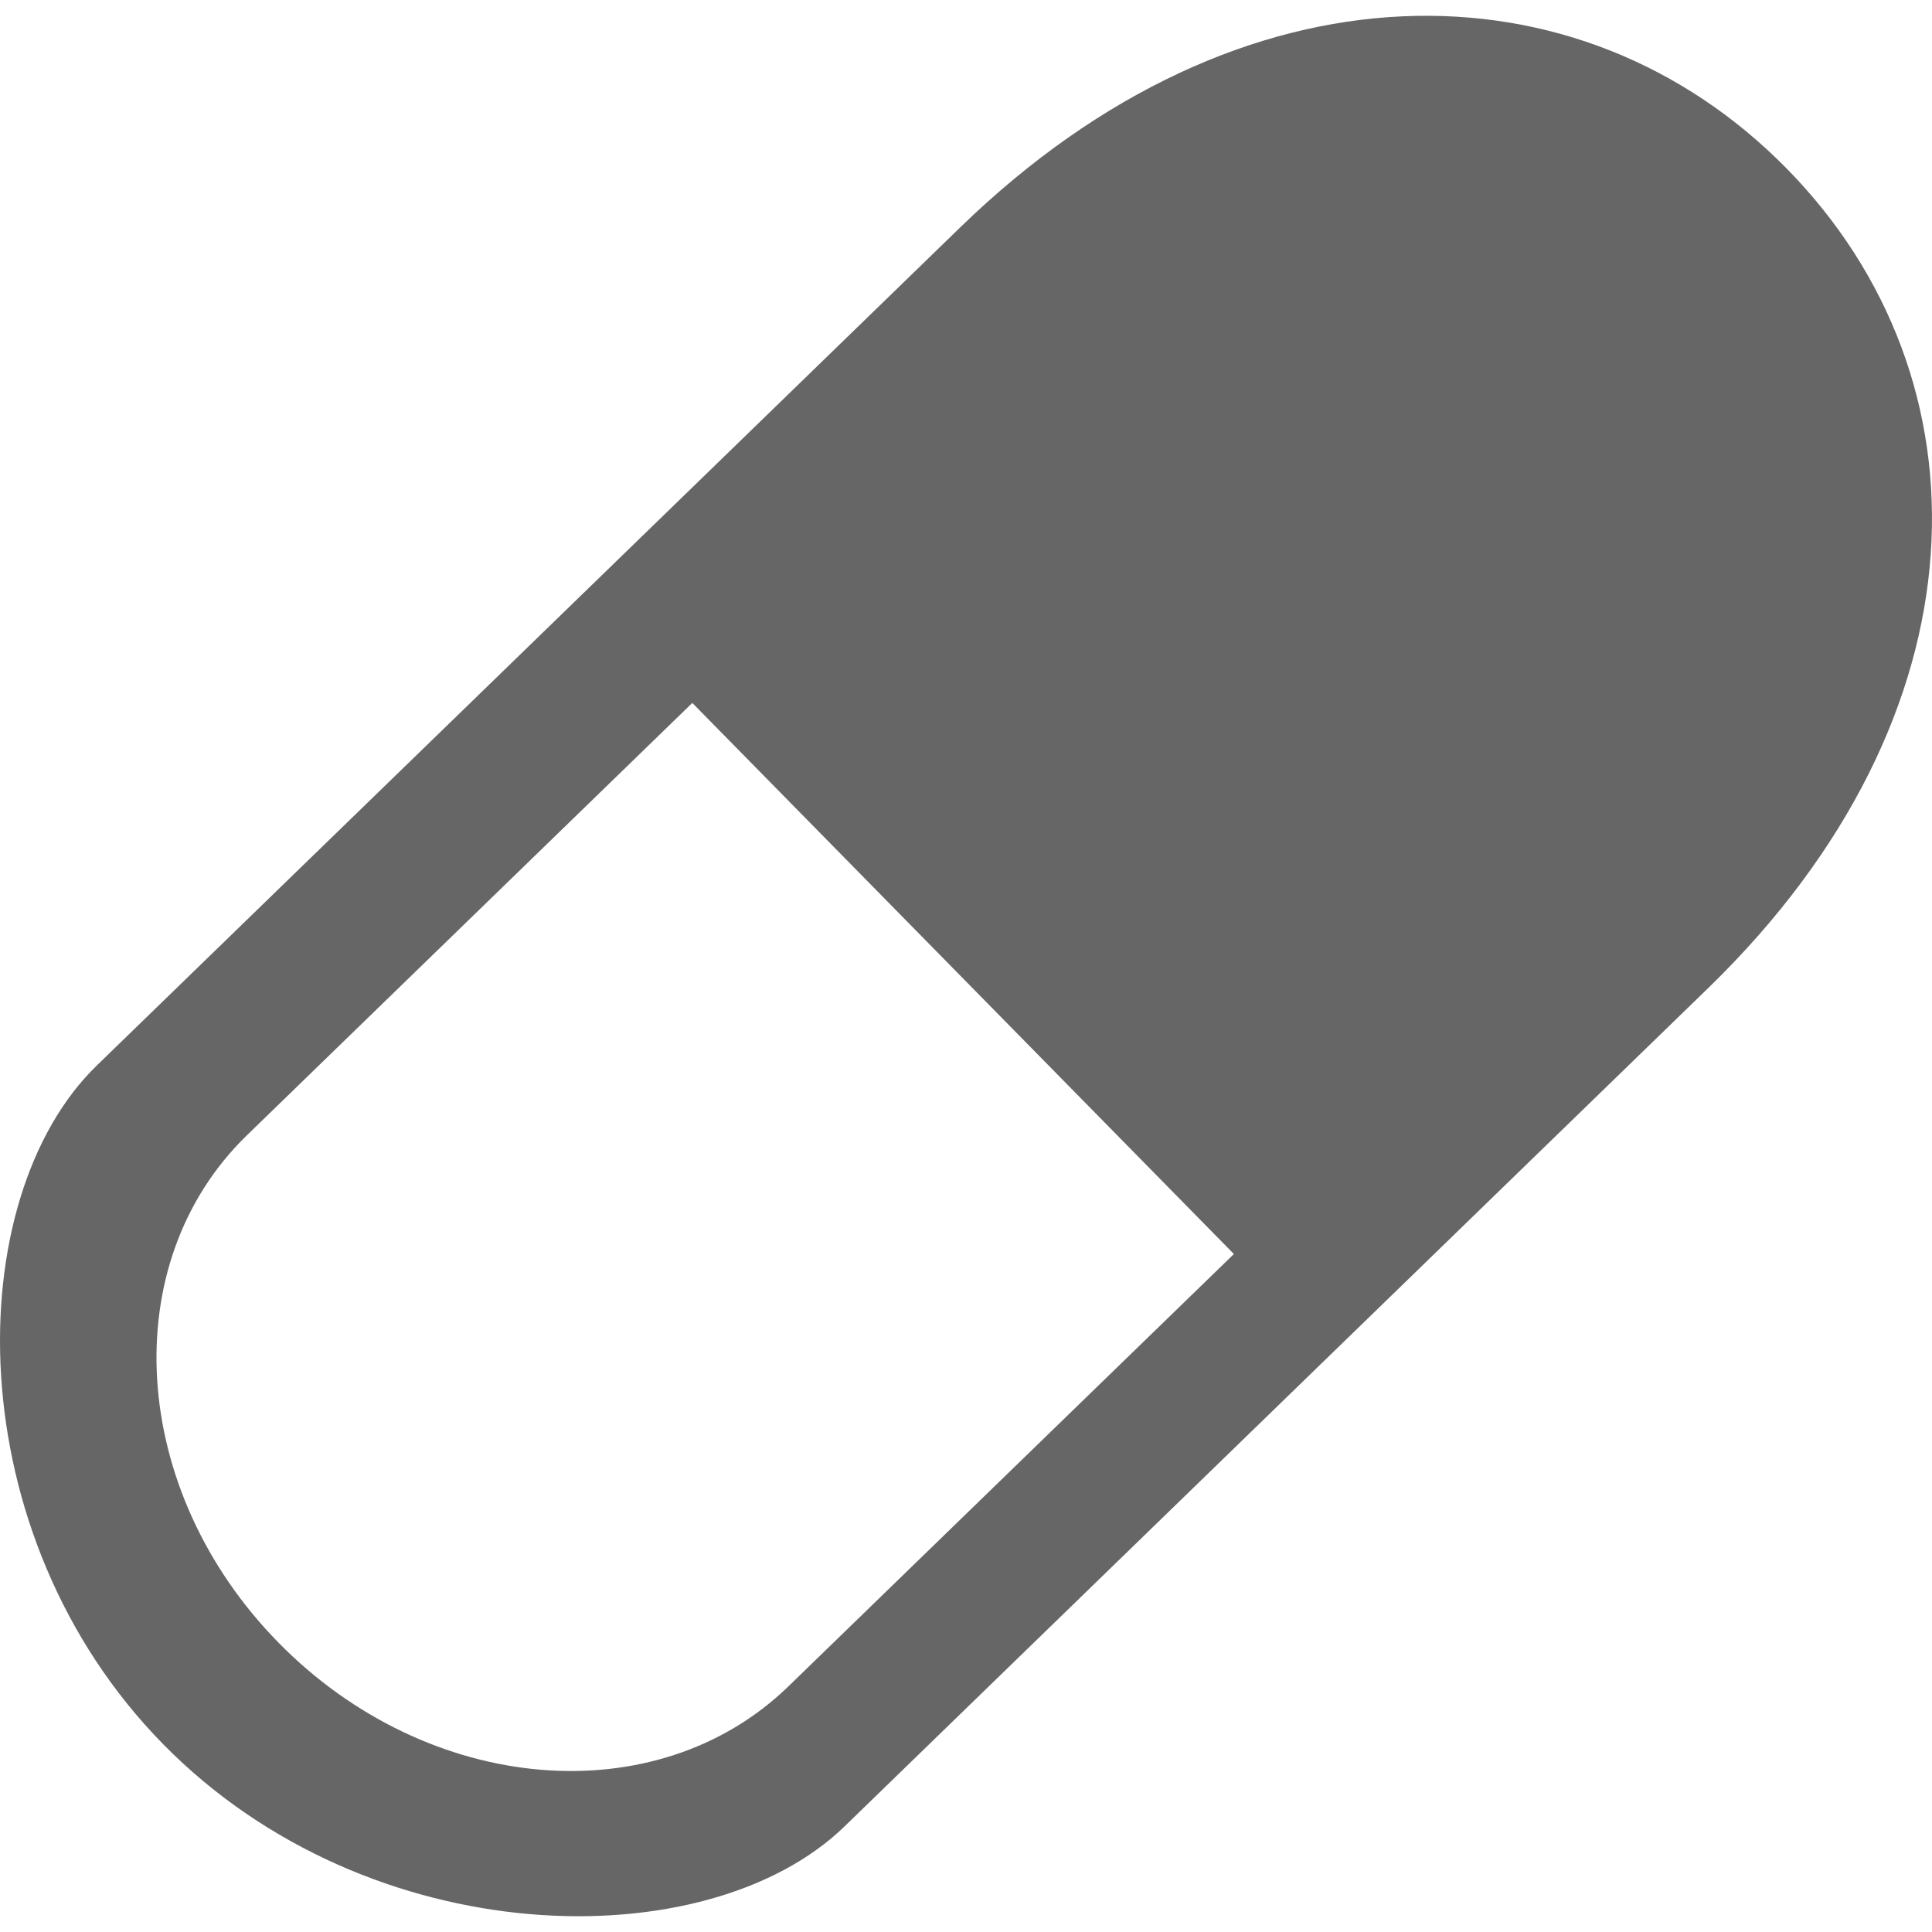 <?xml version="1.0" encoding="utf-8"?>
<!-- Generator: Adobe Illustrator 17.0.0, SVG Export Plug-In . SVG Version: 6.00 Build 0)  -->
<!DOCTYPE svg PUBLIC "-//W3C//DTD SVG 1.1//EN" "http://www.w3.org/Graphics/SVG/1.1/DTD/svg11.dtd">
<svg version="1.1" id="图层_1" xmlns="http://www.w3.org/2000/svg" xmlns:xlink="http://www.w3.org/1999/xlink" x="0px" y="0px"
	 width="50px" height="50px" viewBox="0 0 50 50" enable-background="new 0 0 50 50" xml:space="preserve">
<path fill="#666666" d="M46.239,4.362c-5.344-5.438-14.078-5.573-21.386,1.52L2.505,27.575c-3.553,3.449-3.623,12.13,1.721,17.568
	c5.344,5.438,14.078,5.573,17.631,2.124l22.349-21.694C51.514,18.481,51.583,9.8,46.239,4.362L46.239,4.362z M20.404,43.643
	c-3.416,3.315-9.322,2.811-13.192-1.127s-4.239-9.818-0.823-13.134l11.528-11.19l14.016,14.262L20.404,43.643L20.404,43.643z
	 M20.404,43.643"/>
</svg>
